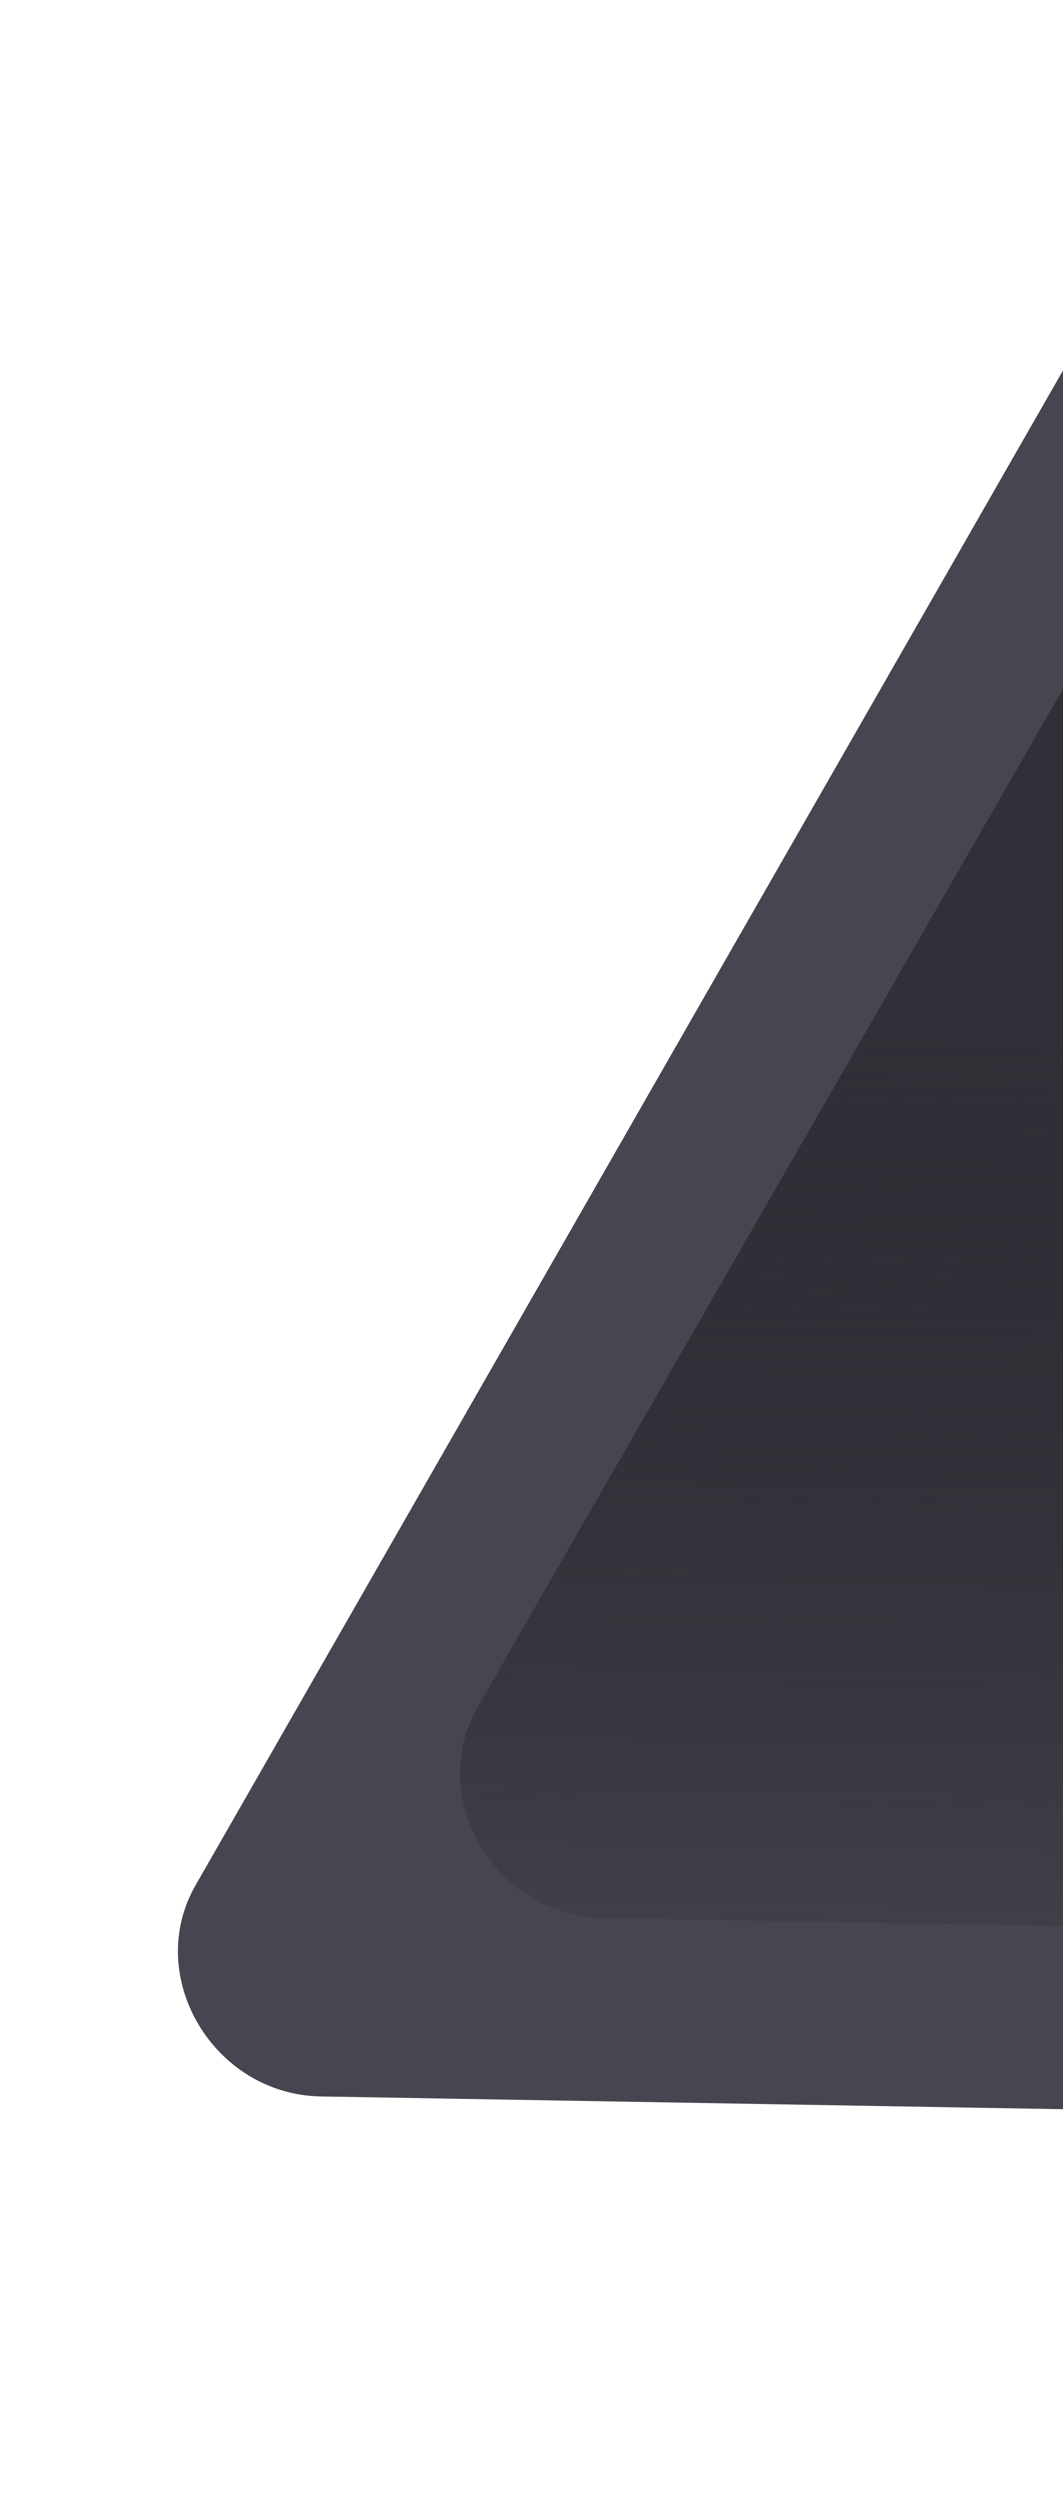 <svg width="154" height="362" viewBox="0 0 154 362" fill="none" xmlns="http://www.w3.org/2000/svg">
<path d="M165.915 32.844C173.377 19.819 192.569 20.438 200.524 33.961L344.654 278.969C352.567 292.422 343.486 308.688 328.208 308.425L46.489 303.586C30.943 303.319 20.772 286.199 28.325 273.014L165.915 32.844Z" fill="#45464F"/>
<path d="M170.395 71.249C177.736 58.487 196.442 58.809 204.65 71.838L317.798 251.438C326.278 264.898 317.251 281.717 301.69 281.45L87.361 277.768C71.8 277.501 61.63 260.353 69.213 247.168L170.395 71.249Z" fill="url(#paint0_linear)"/>
<defs>
<linearGradient id="paint0_linear" x1="186.567" y1="43.133" x2="181.156" y2="358.159" gradientUnits="userSpaceOnUse">
<stop offset="0.333" stop-color="#303038"/>
<stop offset="0.807" stop-color="#0F0F13" stop-opacity="0"/>
</linearGradient>
</defs>
</svg>
